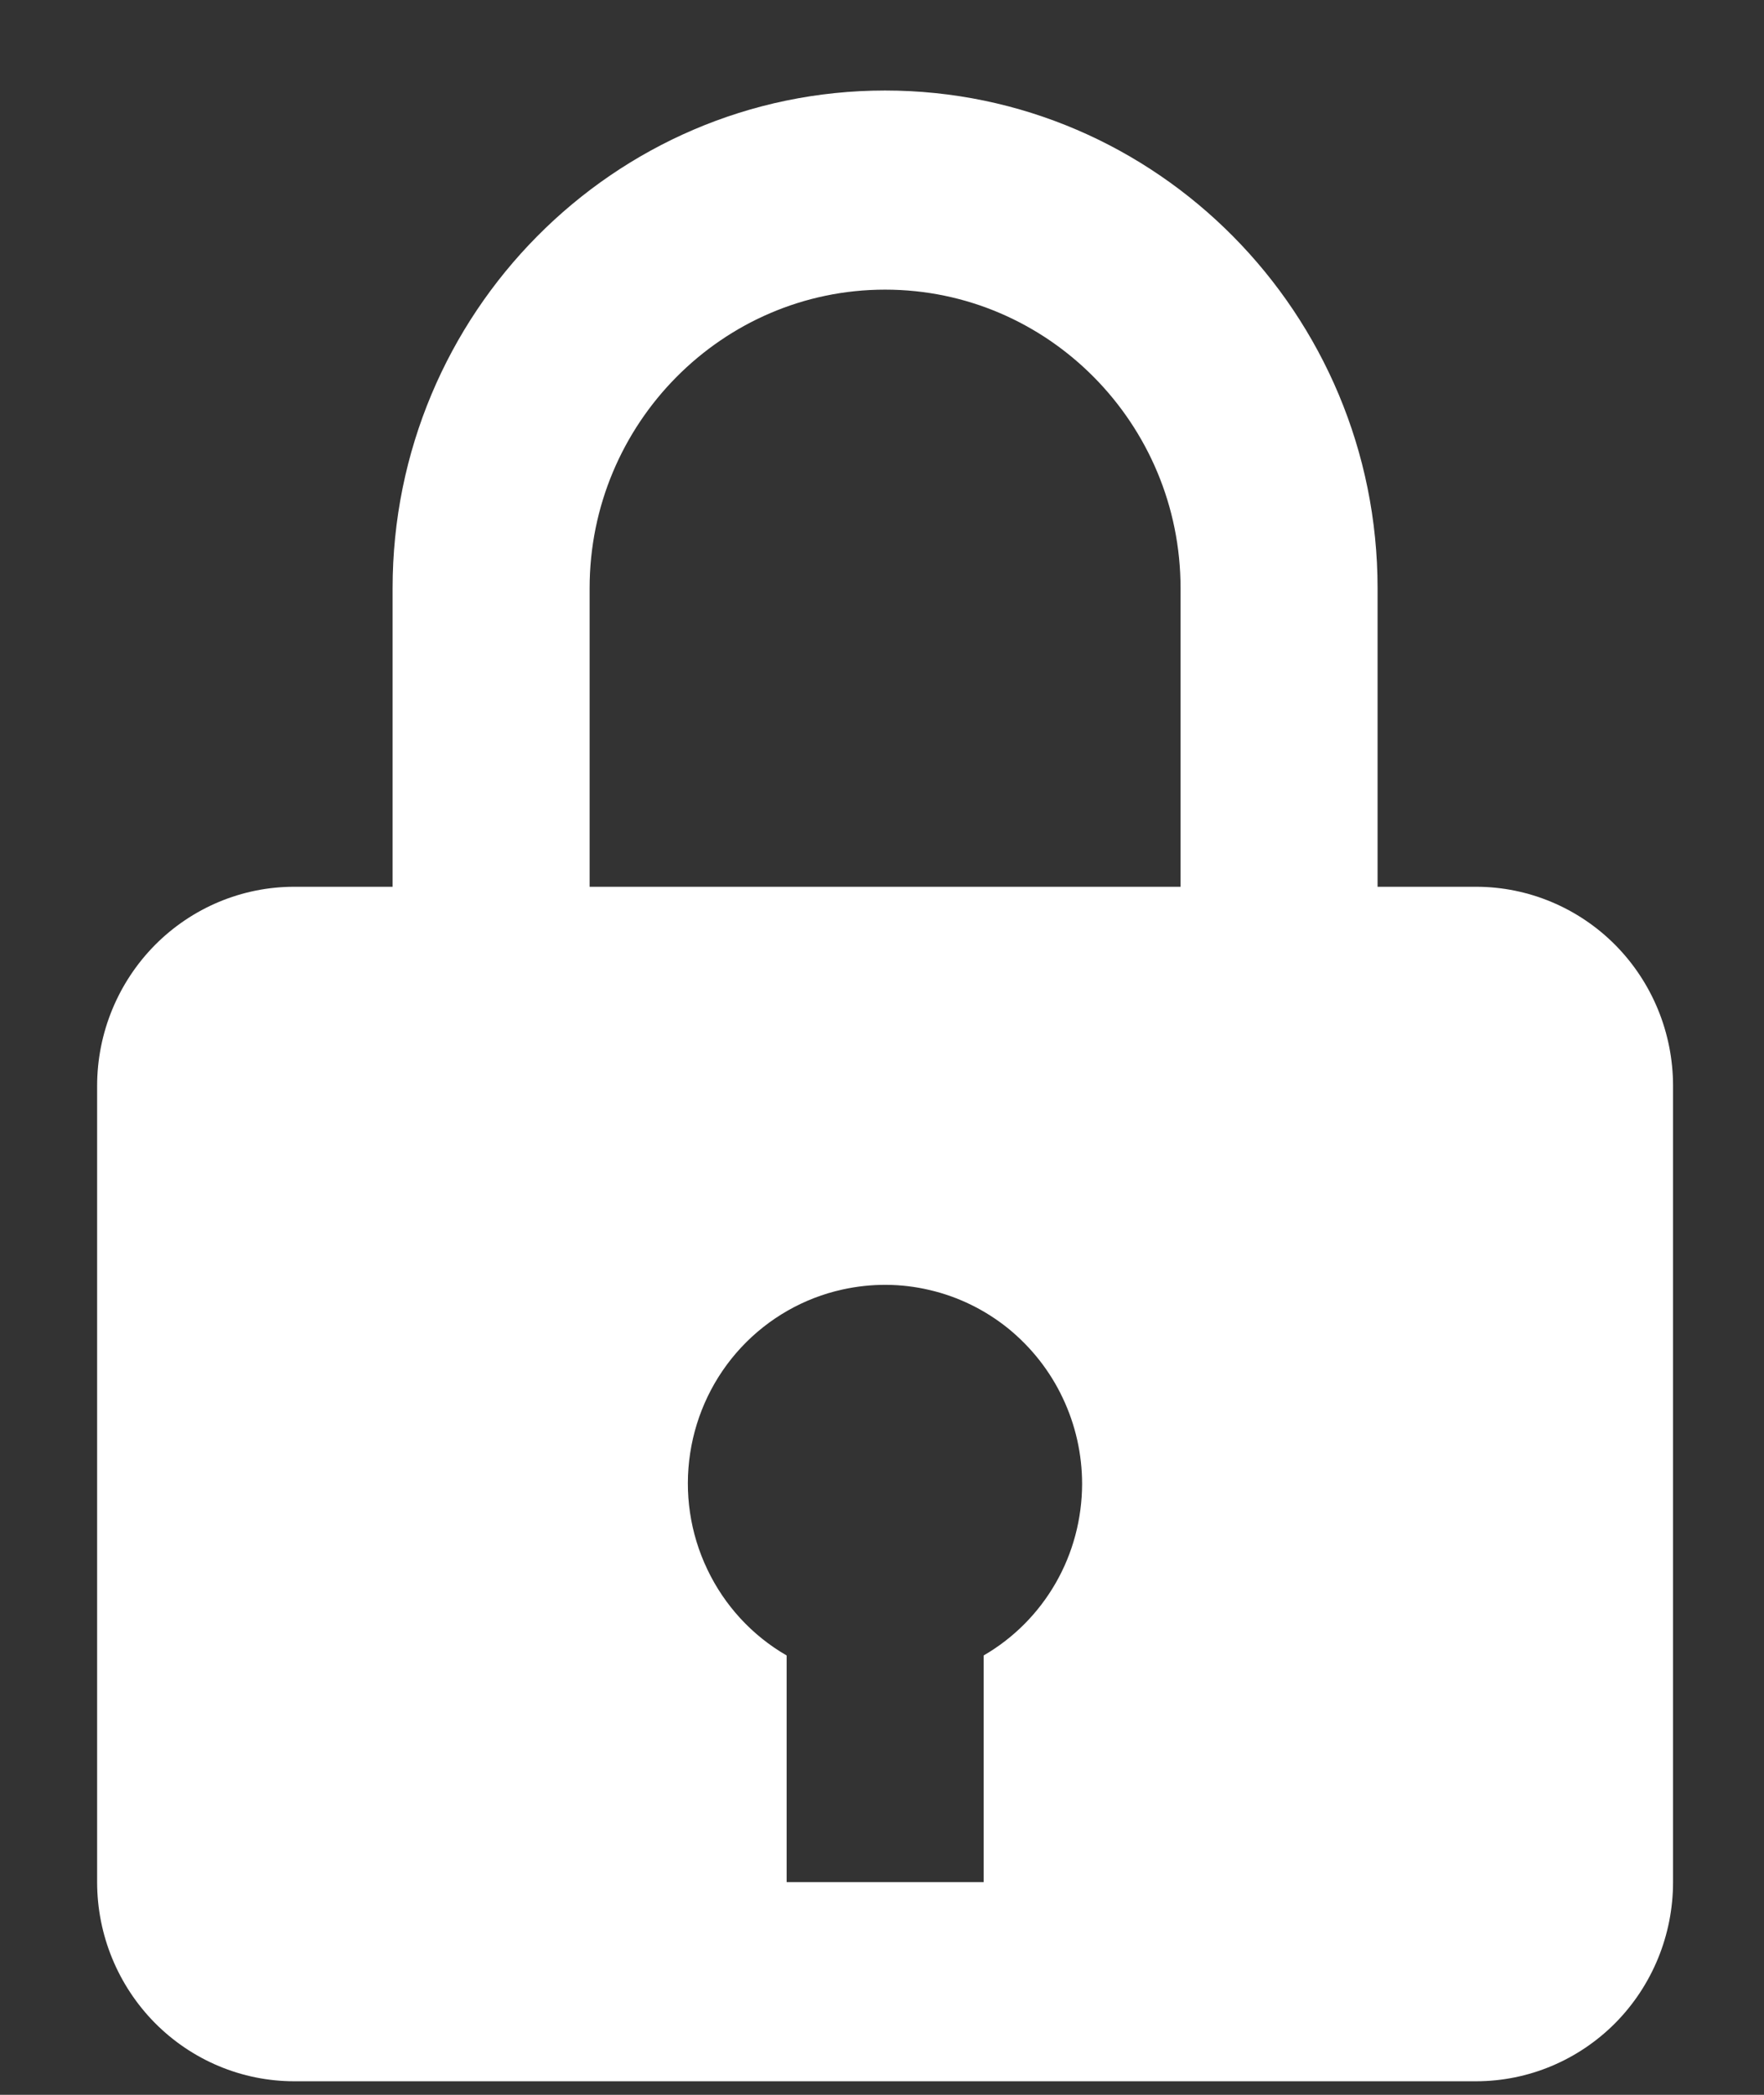 <svg width="16" height="19" viewBox="0 0 16 19" fill="none" xmlns="http://www.w3.org/2000/svg">
<rect x="0" y="0" width="16" height="19" fill="#333333" stroke="none"/>
<path d="M8.028 0.821C5.565 0.821 3.561 2.846 3.561 5.335V8.043H2.668C2.194 8.043 1.74 8.234 1.405 8.572C1.07 8.911 0.881 9.37 0.881 9.849V17.071C0.881 17.55 1.07 18.009 1.405 18.348C1.74 18.686 2.194 18.877 2.668 18.877H13.389C13.862 18.877 14.317 18.686 14.652 18.348C14.987 18.009 15.175 17.55 15.175 17.071V9.849C15.175 9.37 14.987 8.911 14.652 8.572C14.317 8.234 13.862 8.043 13.389 8.043H12.495V5.335C12.495 2.846 10.491 0.821 8.028 0.821ZM5.348 5.335C5.348 3.842 6.551 2.627 8.028 2.627C9.506 2.627 10.708 3.842 10.708 5.335V8.043H5.348V5.335ZM8.922 15.015V17.071H7.135V15.015C6.823 14.835 6.572 14.563 6.416 14.235C6.259 13.907 6.205 13.54 6.26 13.18C6.315 12.82 6.476 12.486 6.723 12.221C6.969 11.957 7.29 11.773 7.641 11.696C7.903 11.638 8.174 11.639 8.434 11.701C8.695 11.762 8.938 11.882 9.147 12.051C9.355 12.221 9.524 12.435 9.639 12.679C9.755 12.923 9.815 13.19 9.815 13.46C9.814 13.776 9.732 14.086 9.575 14.359C9.418 14.632 9.193 14.858 8.922 15.015Z" fill="white"/>
</svg>
